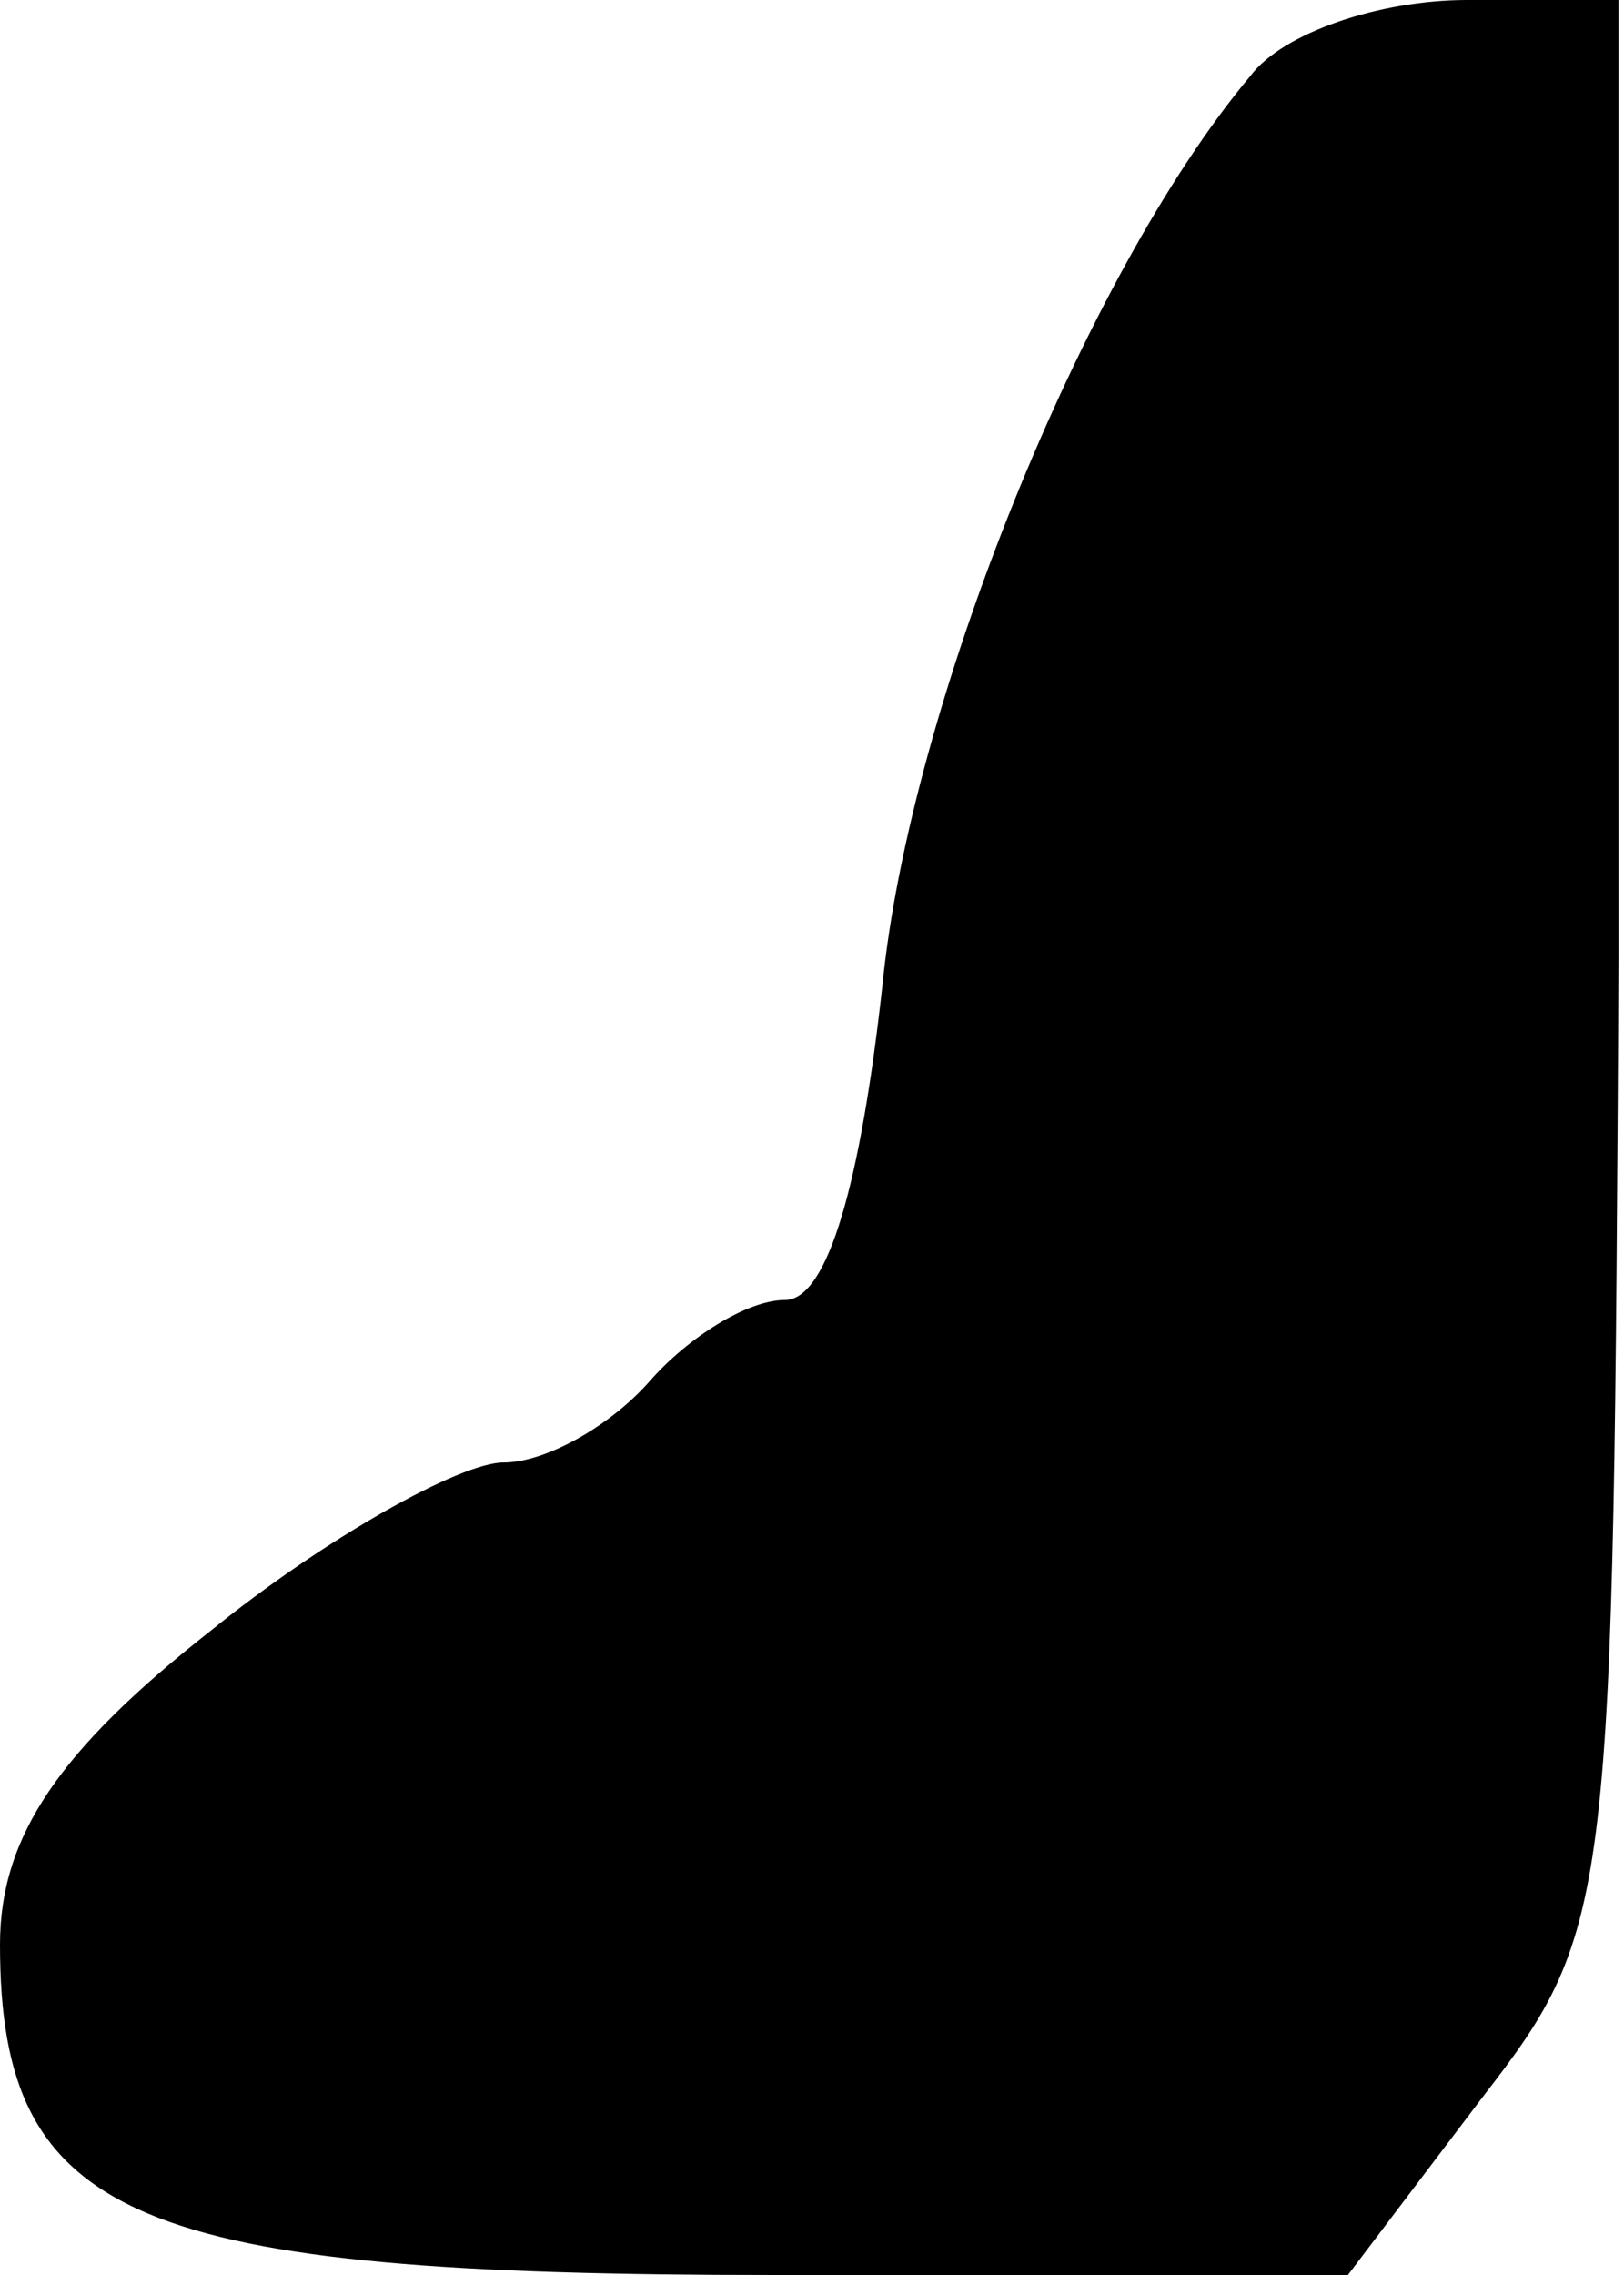 <?xml version="1.0" standalone="no"?>
<!DOCTYPE svg PUBLIC "-//W3C//DTD SVG 20010904//EN"
 "http://www.w3.org/TR/2001/REC-SVG-20010904/DTD/svg10.dtd">
<svg version="1.0" xmlns="http://www.w3.org/2000/svg"
 width="30pt" height="42pt" viewBox="0 0 30 42"
 preserveAspectRatio="xMidYMid meet">
<g transform="translate(0,42) scale(0.1,-0.1)"
fill="#000000" stroke="none">
<path fill="#000000" stroke="none" d="M231 406 c-31 -37 -63 -117 -68 -168
-4 -36 -10 -58 -18 -58 -7 0 -18 -7 -25 -15 -7 -8 -19 -15 -27 -15 -8 0 -33
-14 -54 -31 -28 -22 -39 -38 -39 -58 0 -51 25 -61 143 -61 l106 0 25 33 c24
31 24 36 25 210 l0 177 -28 0 c-16 0 -34 -6 -40 -14z"/>
</g>
</svg>
